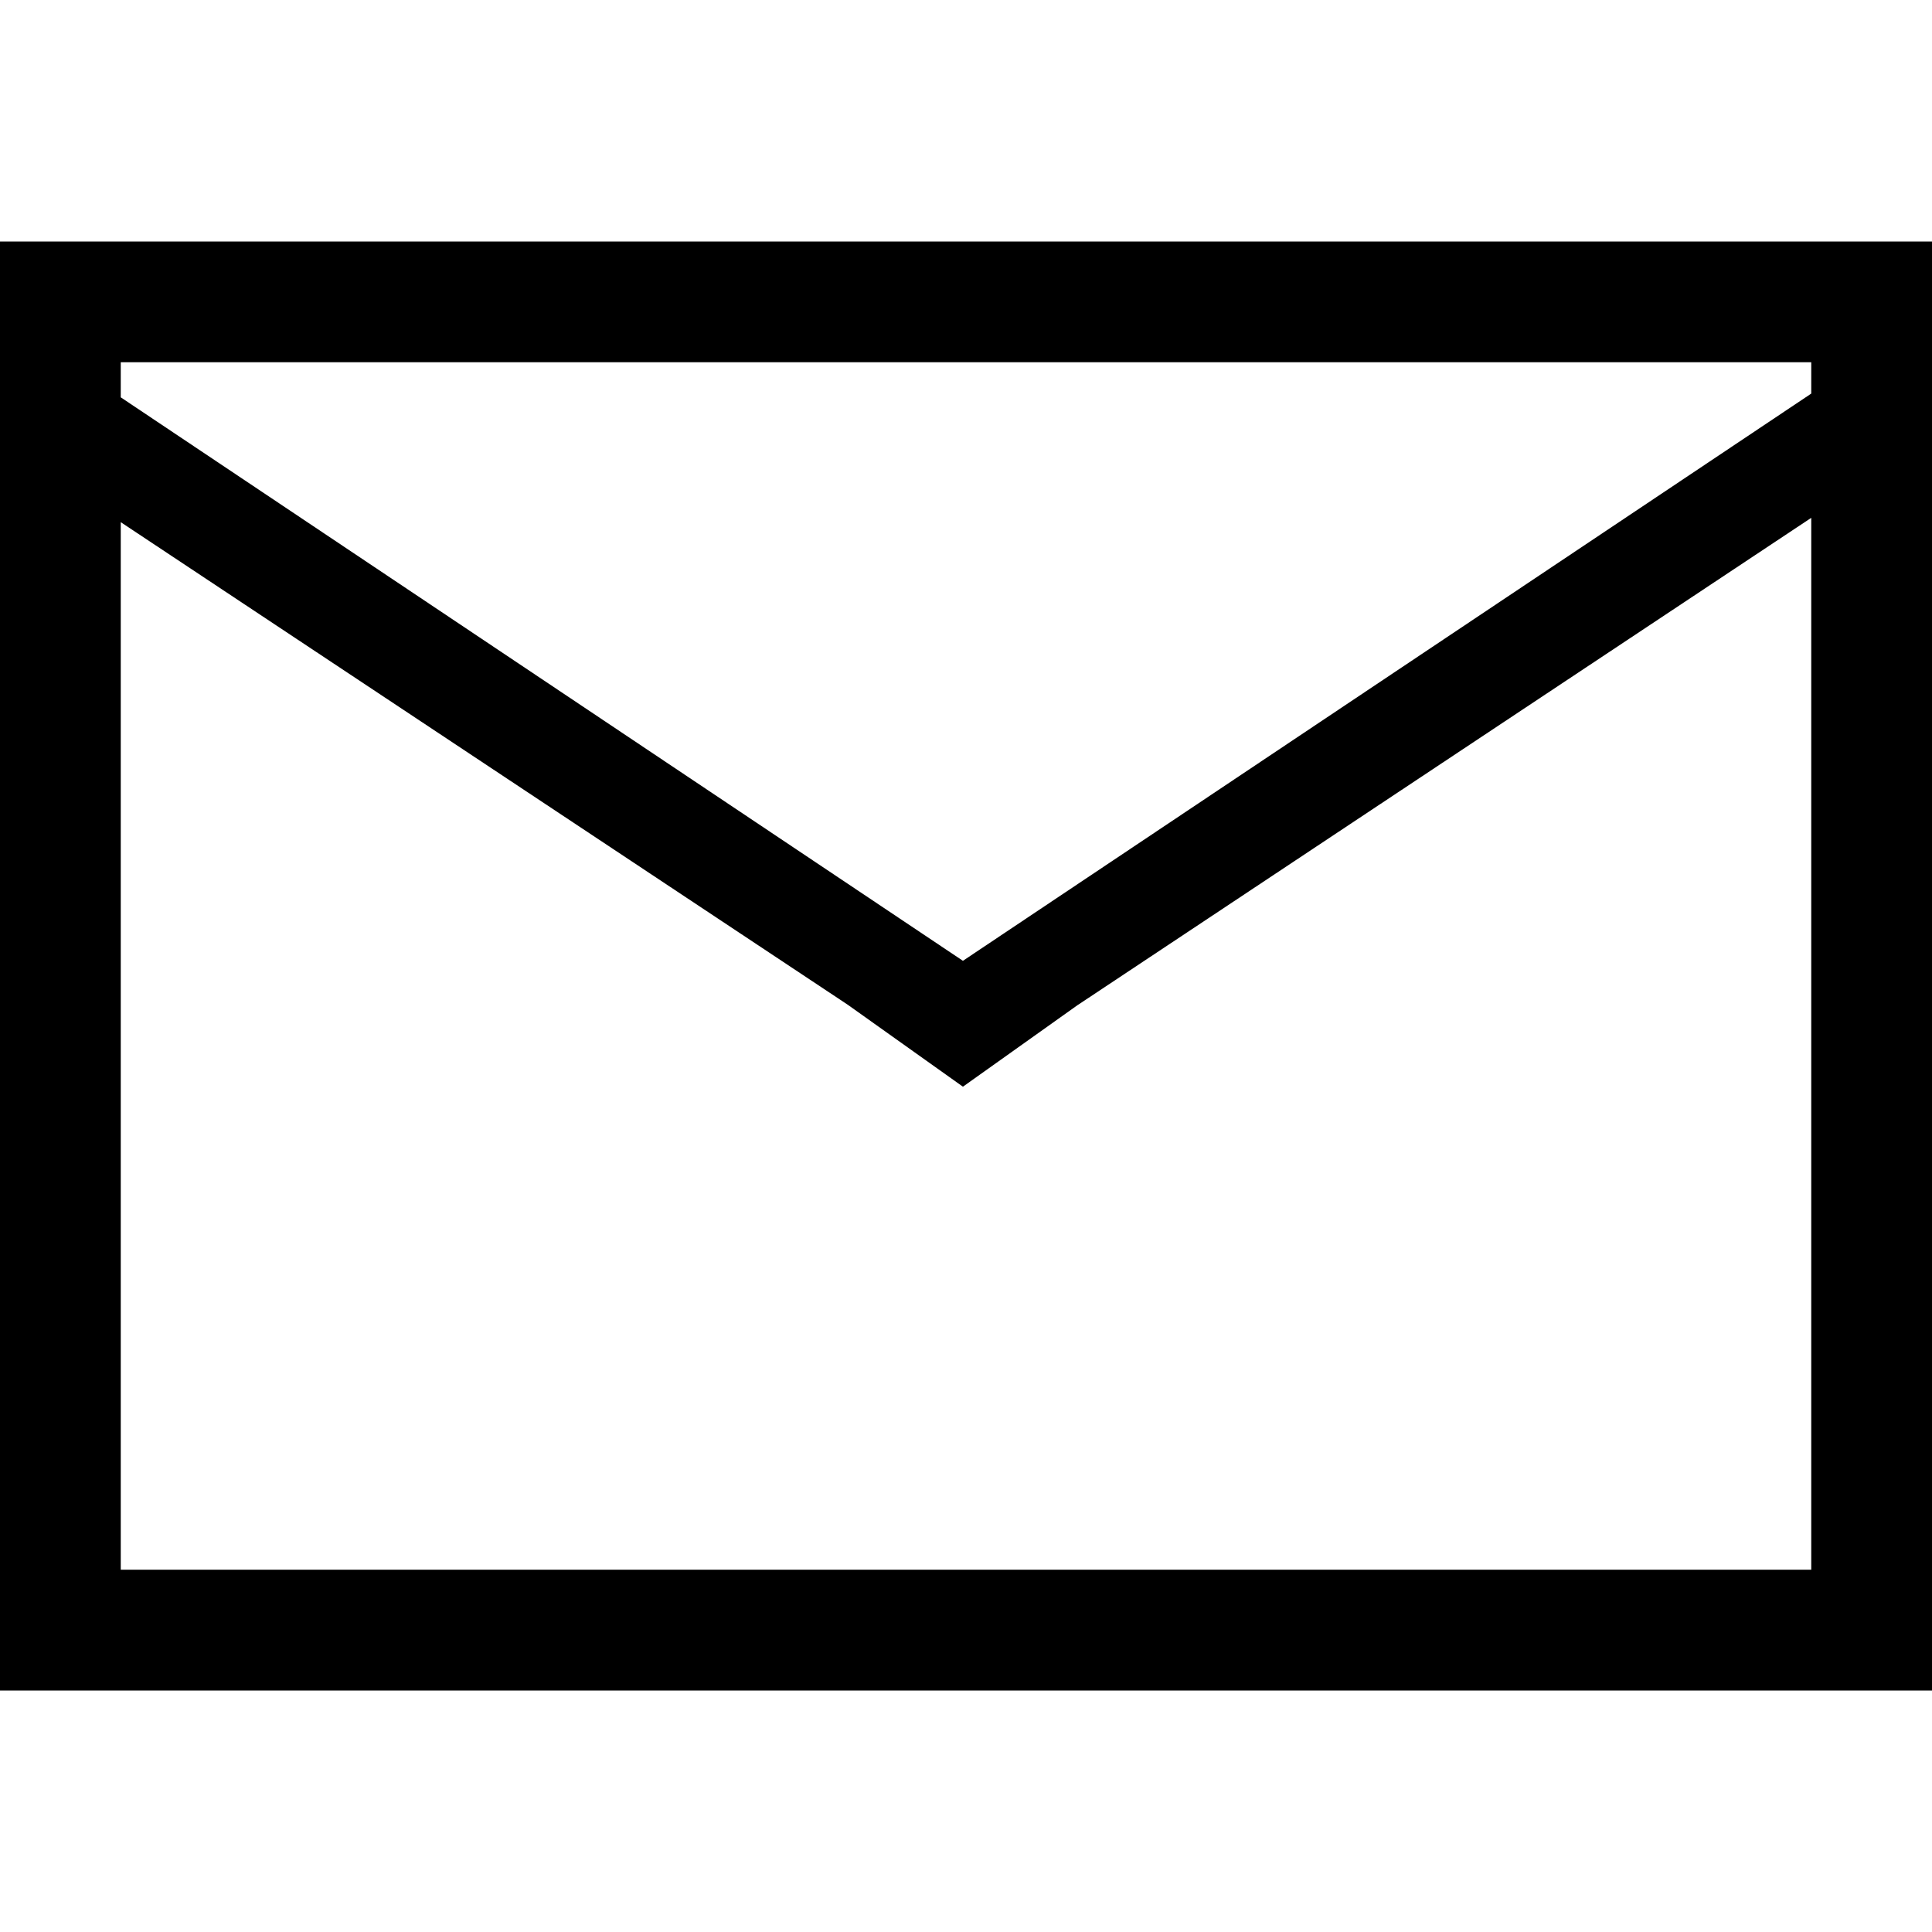 <?xml version="1.0" encoding="utf-8"?>
<!-- Generated by IcoMoon.io -->
<!DOCTYPE svg PUBLIC "-//W3C//DTD SVG 1.1//EN" "http://www.w3.org/Graphics/SVG/1.1/DTD/svg11.dtd">
<svg version="1.1" xmlns="http://www.w3.org/2000/svg" xmlns:xlink="http://www.w3.org/1999/xlink" width="32" height="32" viewBox="0 0 32 32">
<path fill="rgb(0, 0, 0)" d="M0 4v24h32v-24h-32zM30 6v0.519l-14.051 9.395-13.949-9.333v-0.581h28zM2 26v-17.351l12.039 7.991c0.636 0.452 1.223 0.87 1.91 1.359 0.69-0.491 1.274-0.907 1.91-1.359v0.001l12.141-8.064v17.422h-28z"></path>
</svg>
